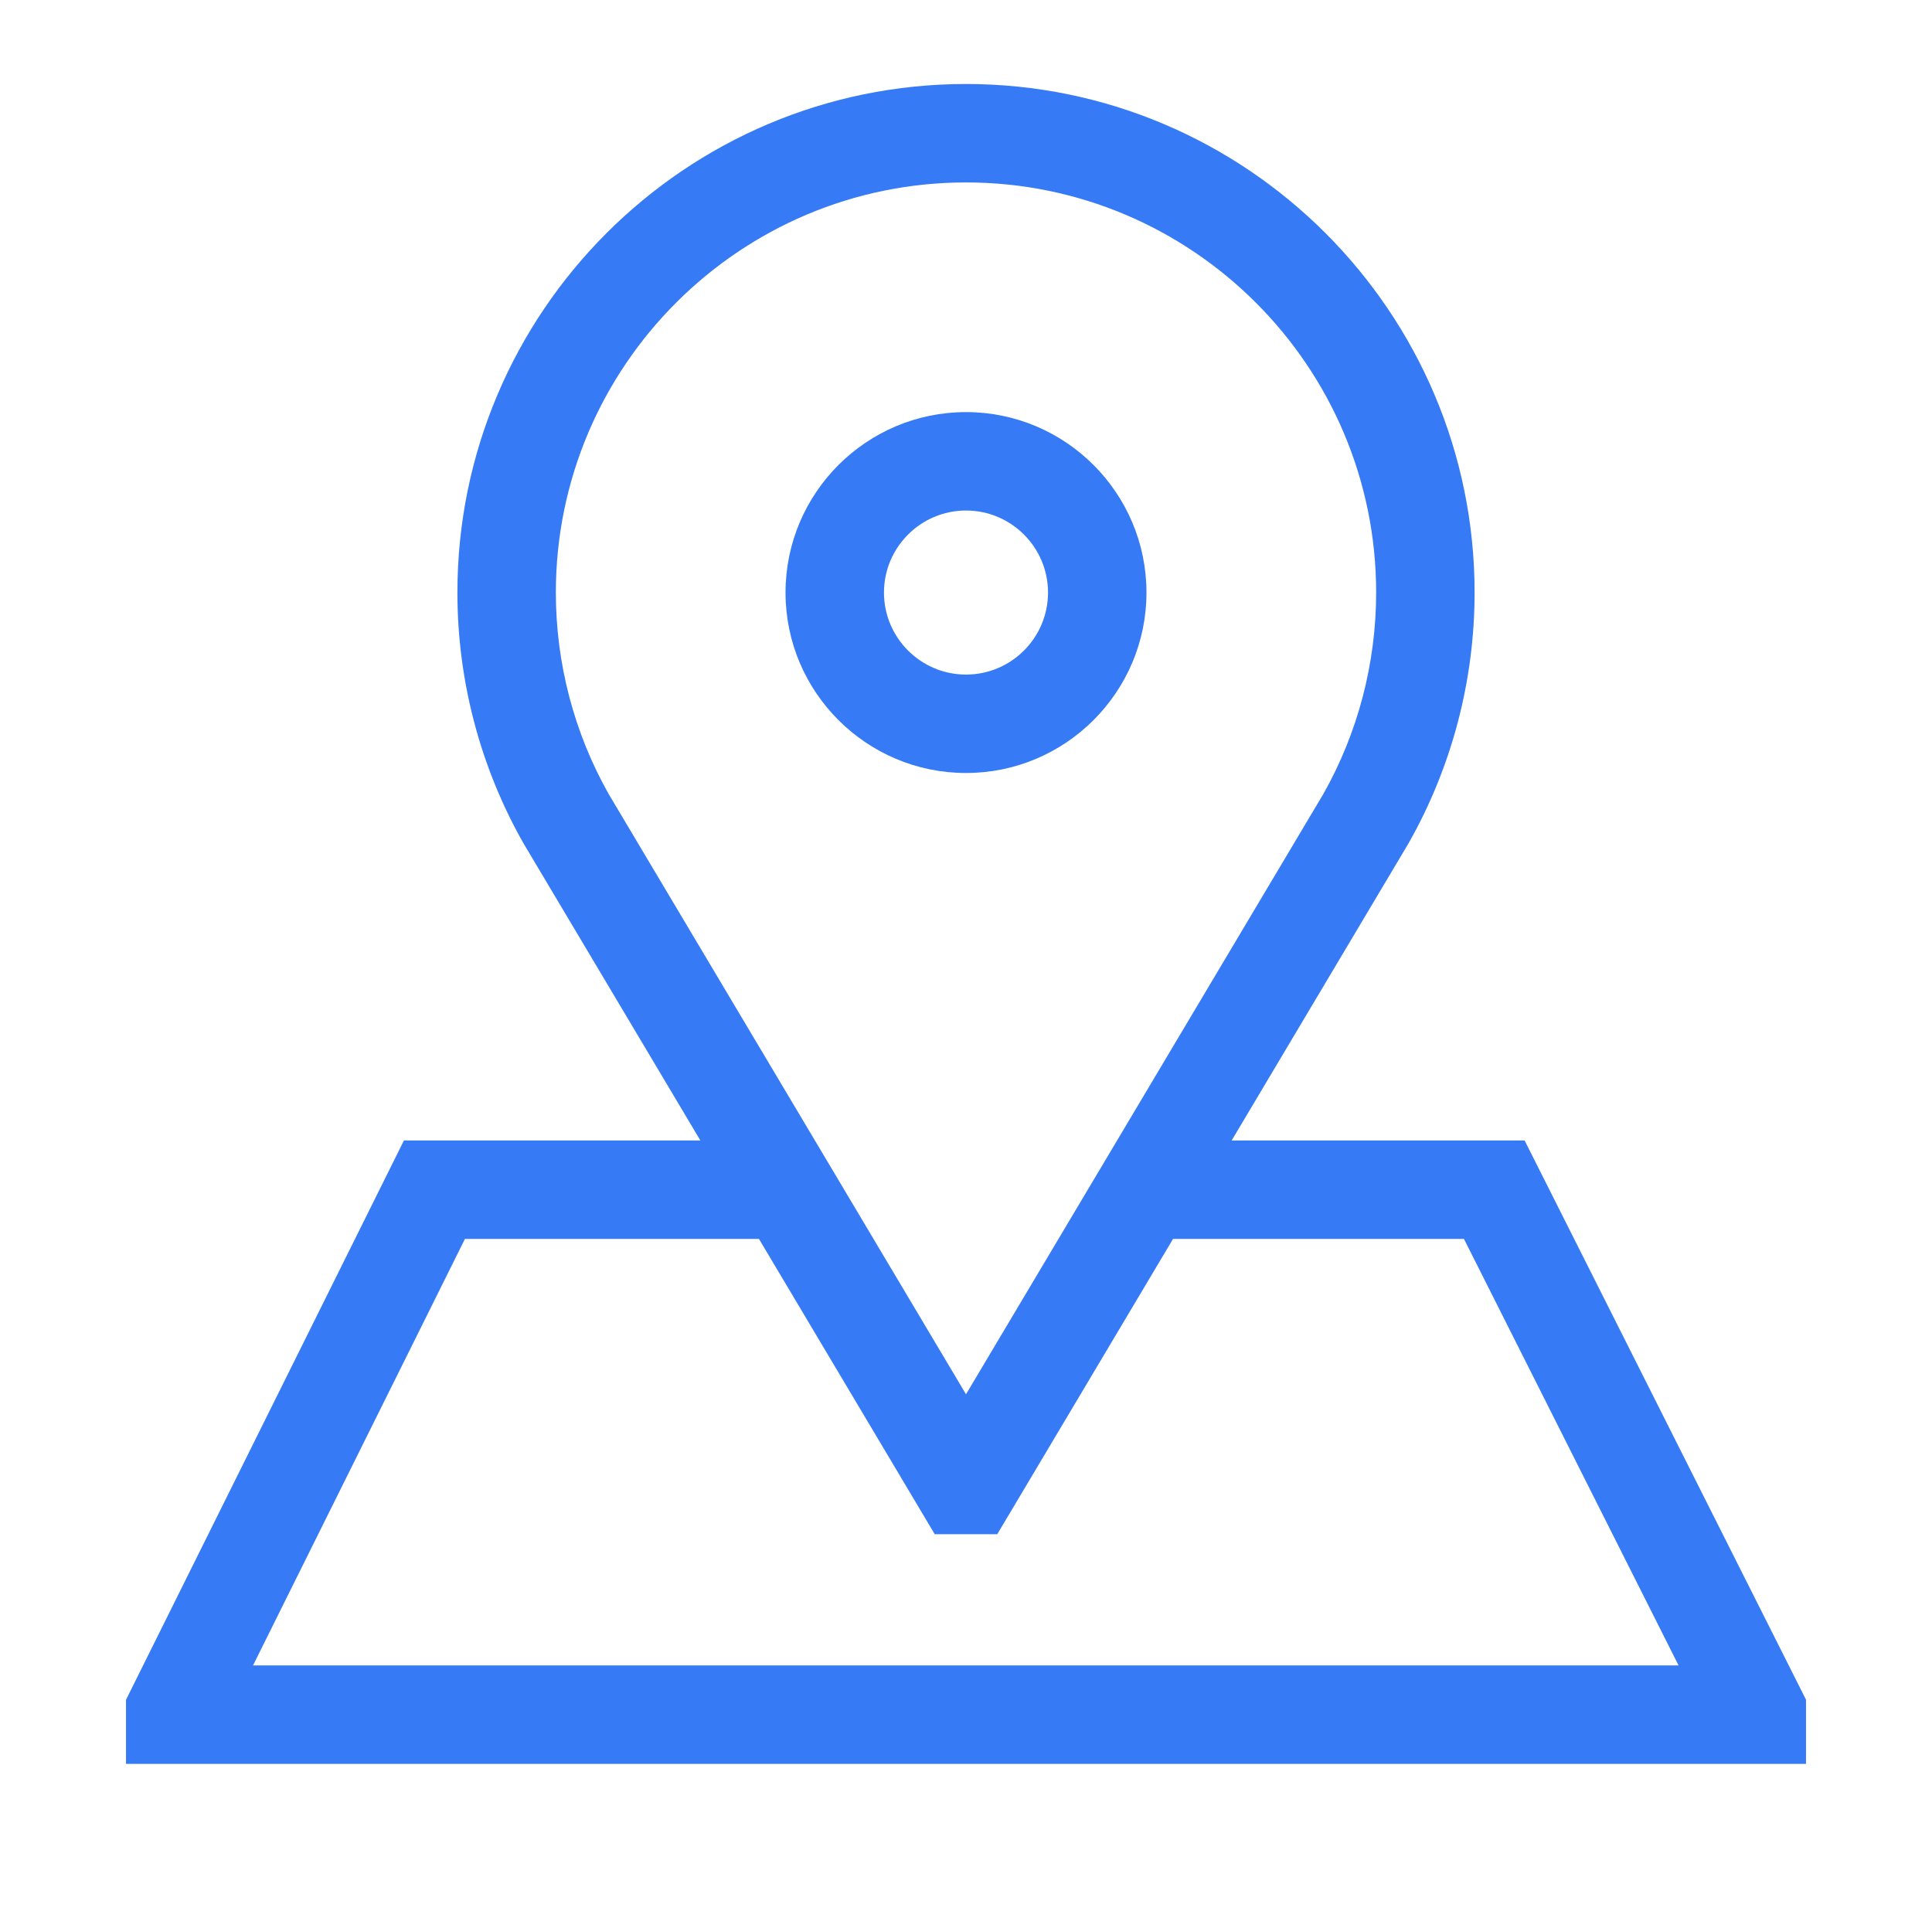 <svg width="92" height="91" viewBox="0 0 92 91" fill="none" xmlns="http://www.w3.org/2000/svg">
<path d="M72.601 54.312H58.65L67.055 40.191L67.08 40.148C69.133 36.527 70.219 32.402 70.219 28.219C70.219 14.864 59.354 4 46 4C32.646 4 21.781 14.864 21.781 28.219C21.781 32.402 22.867 36.527 24.92 40.148L33.351 54.312H19.235L6 80.95V84H86V80.944L72.601 54.312ZM28.986 37.816C27.339 34.903 26.469 31.585 26.469 28.219C26.469 17.449 35.23 8.688 46 8.688C56.77 8.688 65.531 17.449 65.531 28.219C65.531 31.584 64.661 34.902 63.014 37.815L46 66.399L28.986 37.816ZM12.048 79.312L22.14 59H36.141L44.511 73.062H47.489L55.859 59H69.712L79.932 79.312H12.048Z" fill="#367AF5"/>
<path d="M46 19.625C41.261 19.625 37.406 23.48 37.406 28.219C37.406 32.957 41.261 36.812 46 36.812C50.739 36.812 54.594 32.957 54.594 28.219C54.594 23.48 50.739 19.625 46 19.625ZM46 32.125C43.846 32.125 42.094 30.373 42.094 28.219C42.094 26.065 43.846 24.312 46 24.312C48.154 24.312 49.906 26.065 49.906 28.219C49.906 30.373 48.154 32.125 46 32.125Z" fill="#367AF5"/>
</svg>
